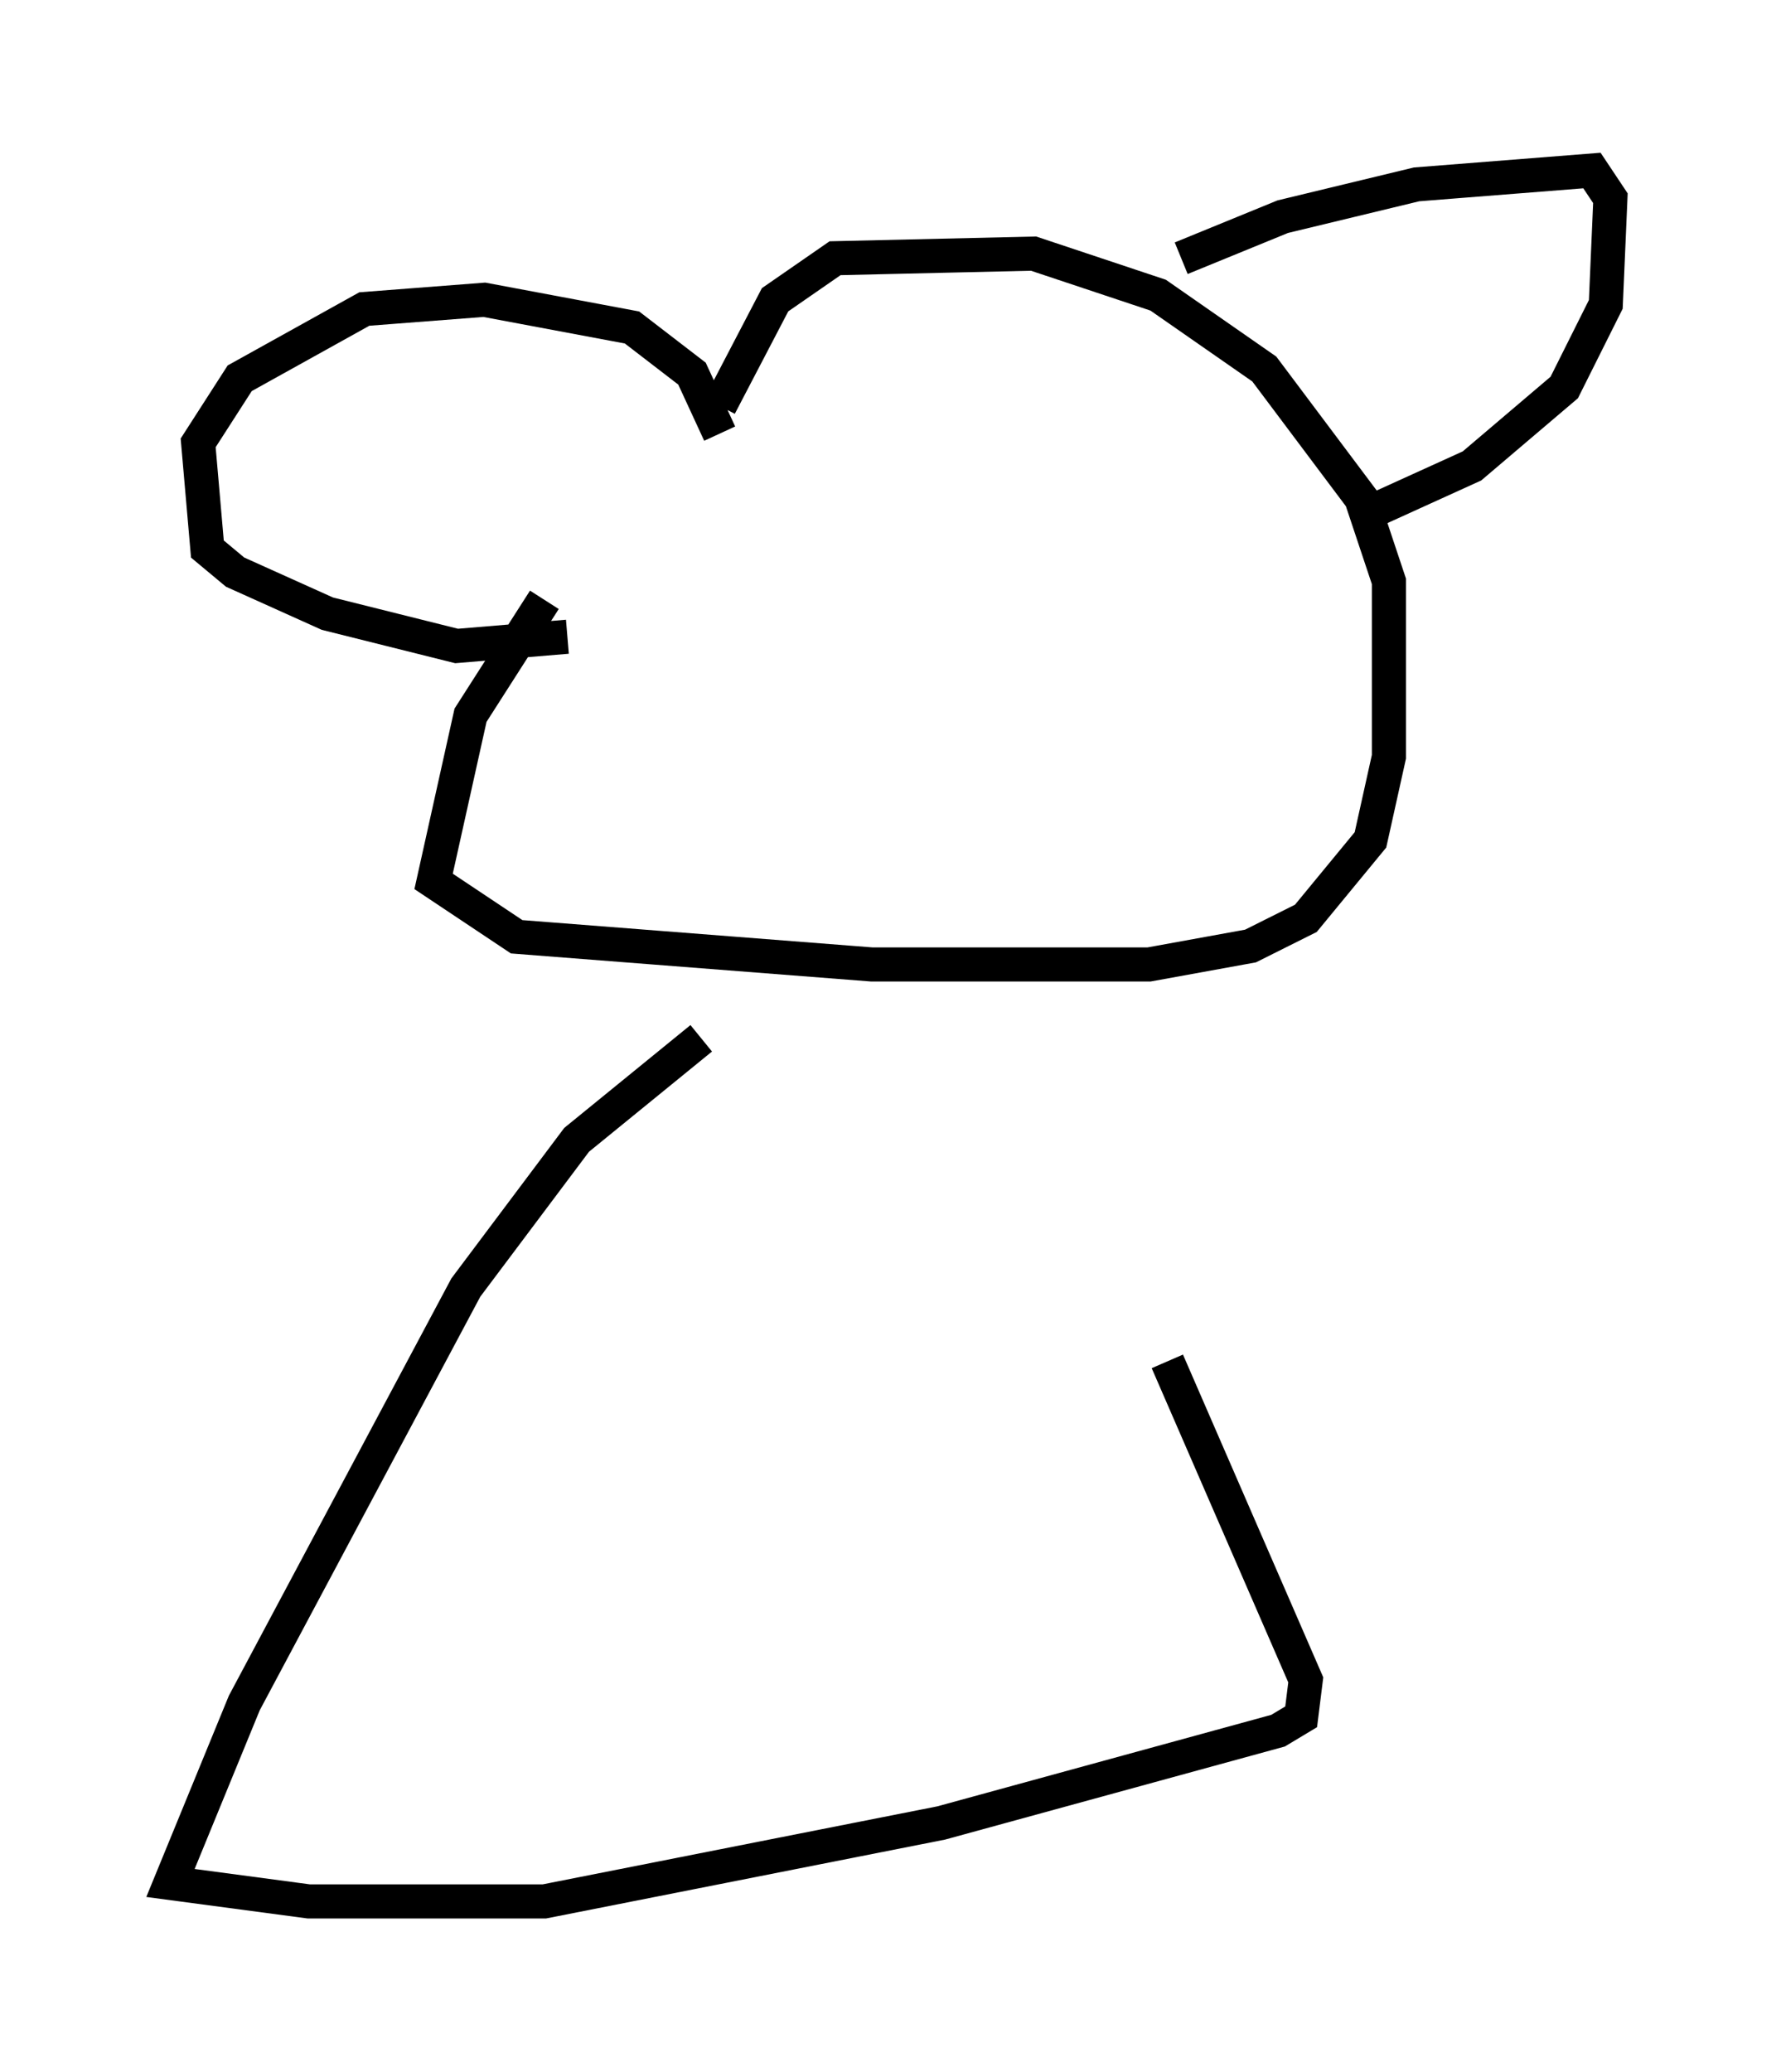 <?xml version="1.0" encoding="utf-8" ?>
<svg baseProfile="full" height="60.744" version="1.1" width="52.219" xmlns="http://www.w3.org/2000/svg" xmlns:ev="http://www.w3.org/2001/xml-events" xmlns:xlink="http://www.w3.org/1999/xlink"><defs /><rect fill="white" height="60.744" width="52.219" x="0" y="0" /><path d="M21.103, 12.442 m-5.142, 5.142 l-2.165, 3.383 -1.083, 4.871 l2.436, 1.624 10.419, 0.812 l8.119, 0.0 2.977, -0.541 l1.624, -0.812 1.894, -2.3 l0.541, -2.436 0.0, -5.142 l-0.812, -2.436 -2.842, -3.789 l-3.112, -2.165 -3.654, -1.218 l-5.819, 0.135 -1.759, 1.218 l-1.624, 3.112 m0.0, 0.812 l-0.812, -1.759 -1.759, -1.353 l-4.33, -0.812 -3.518, 0.271 l-3.654, 2.03 -1.218, 1.894 l0.271, 3.112 0.812, 0.677 l2.706, 1.218 3.789, 0.947 l3.248, -0.271 m17.997, -11.096 l2.977, -1.218 3.924, -0.947 l5.142, -0.406 0.541, 0.812 l-0.135, 3.112 -1.218, 2.436 l-2.706, 2.3 -2.977, 1.353 m-19.621, 15.426 l-3.654, 2.977 -3.248, 4.33 l-6.495, 12.178 -2.165, 5.277 l4.059, 0.541 6.901, 0.0 l11.637, -2.3 9.878, -2.706 l0.677, -0.406 0.135, -1.083 l-4.059, -9.337 " fill="none" stroke="black" stroke-width="1" /></svg>